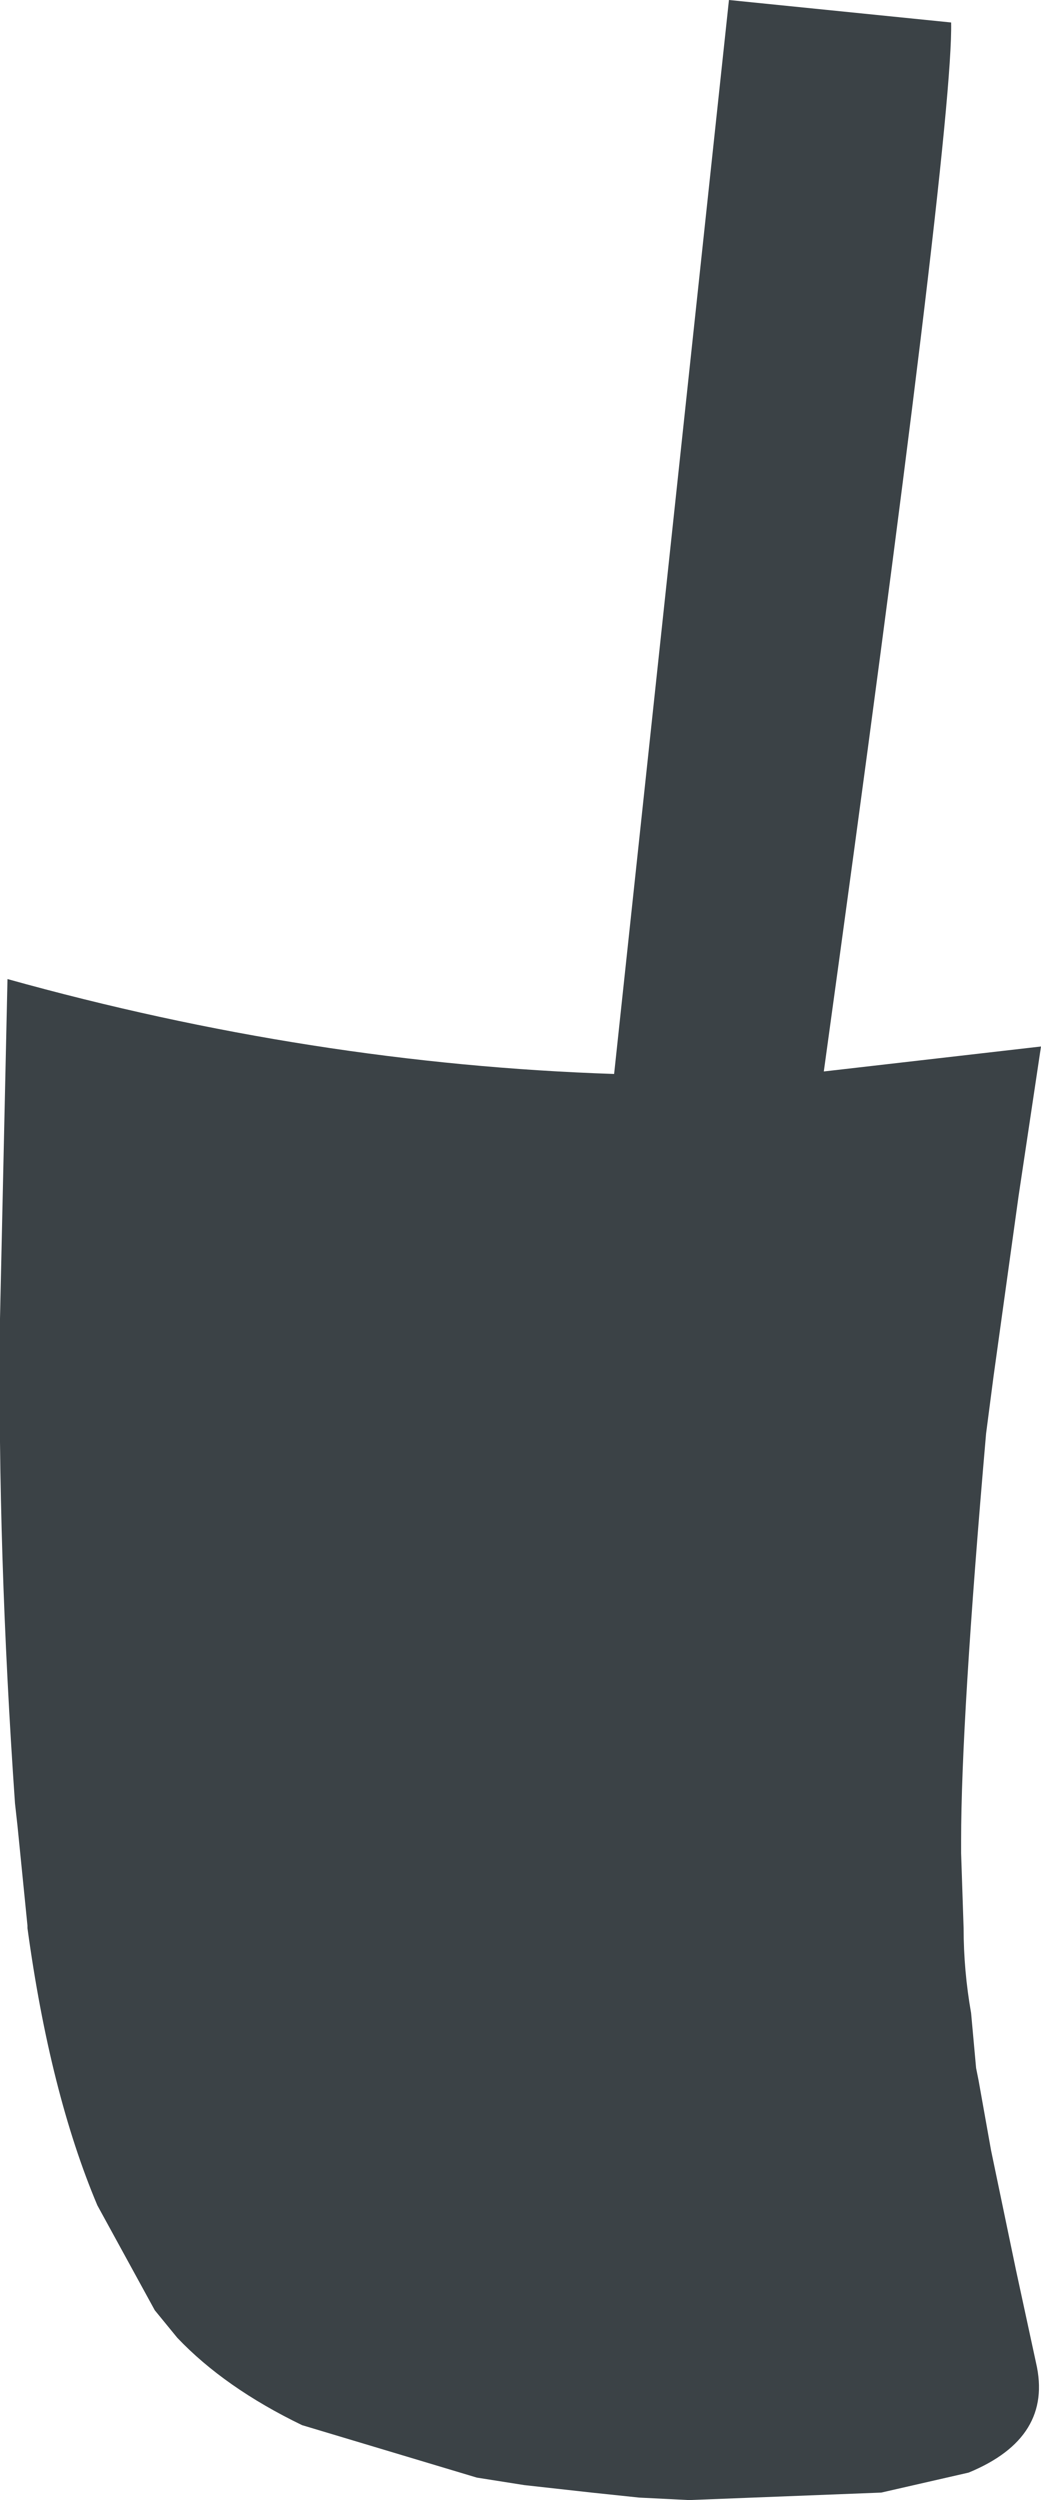 <?xml version="1.0" encoding="UTF-8" standalone="no"?>
<svg xmlns:xlink="http://www.w3.org/1999/xlink" height="50.05px" width="20.85px" xmlns="http://www.w3.org/2000/svg">
  <g transform="matrix(1.0, 0.0, 0.0, 1.0, 10.45, 25.0)">
    <path d="M9.95 -1.05 L9.45 2.55 9.3 3.7 Q8.8 9.45 8.8 11.85 L8.8 12.1 8.85 13.6 Q8.85 14.45 9.0 15.3 L9.1 16.4 9.15 16.65 9.4 18.05 9.9 20.45 10.3 22.3 Q10.65 23.8 8.95 24.5 L7.2 24.9 3.35 25.05 2.35 25.0 1.4 24.9 0.05 24.75 -0.9 24.6 -4.4 23.55 Q-5.95 22.8 -6.9 21.8 L-7.35 21.25 -8.5 19.15 Q-9.45 16.9 -9.9 13.6 L-9.9 13.55 -10.1 11.55 -10.15 11.1 Q-10.5 6.05 -10.45 1.6 L-10.45 1.4 -10.3 -5.4 Q-4.2 -3.7 1.85 -3.5 L4.15 -25.0 8.6 -24.55 Q8.65 -22.35 6.05 -3.55 L10.4 -4.05 9.95 -1.05" fill="#3b4246" fill-rule="evenodd" stroke="none"/>
  </g>
</svg>
